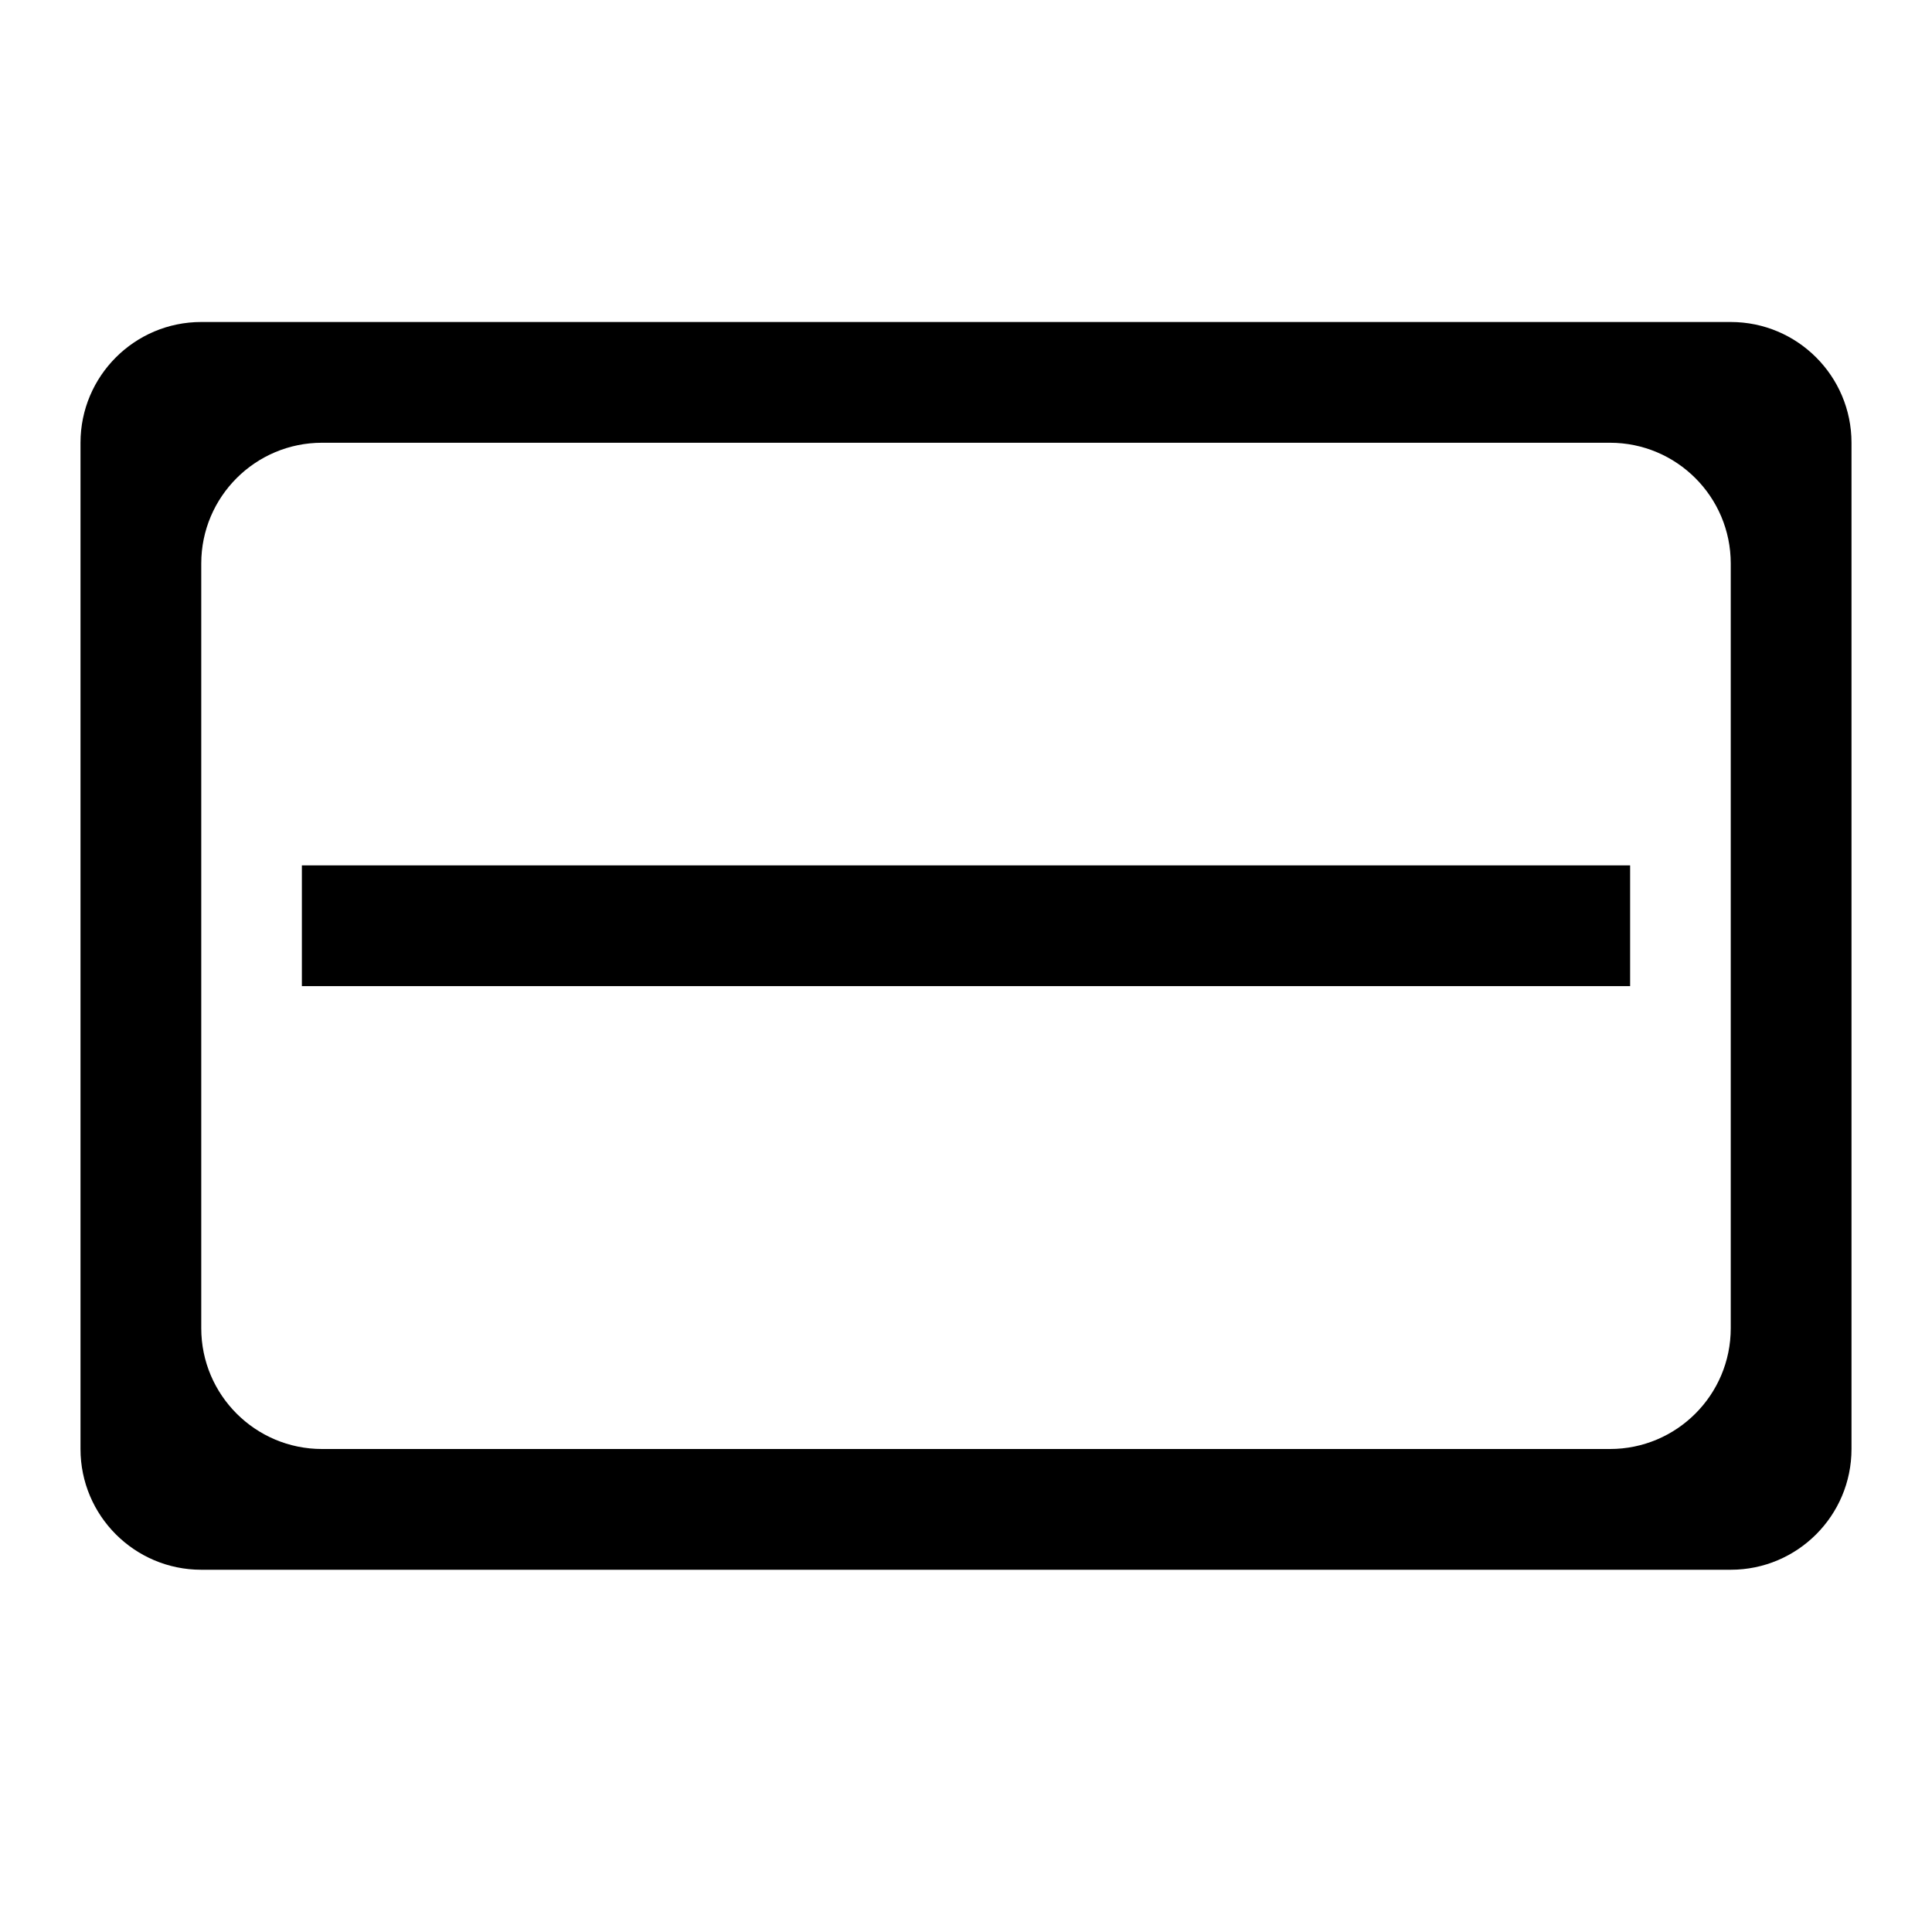 <?xml version="1.0" encoding="UTF-8"?>
<svg width="24px" height="24px" viewBox="0 0 24 24" version="1.1" xmlns="http://www.w3.org/2000/svg" xmlns:xlink="http://www.w3.org/1999/xlink">
    <g id="container-full" stroke="none" stroke-width="1">
        <path d="M21.5,4 C22.328,4 23,4.672 23,5.5 L23,18 C23,18.828 22.328,19.5 21.5,19.5 L2.5,19.5 C1.672,19.5 1,18.828 1,18 L1,5.5 C1,4.672 1.672,4 2.5,4 L21.5,4 Z M20,5.5 L4,5.5 C3.172,5.5 2.5,6.172 2.5,7 L2.5,7 L2.5,16.5 C2.5,17.328 3.172,18 4,18 L4,18 L20,18 C20.828,18 21.5,17.328 21.5,16.5 L21.5,16.5 L21.5,7 C21.5,6.172 20.828,5.5 20,5.5 L20,5.5 Z"></path>
        <polygon points="20.25 10.75 20.25 12.25 3.75 12.25 3.75 10.75"></polygon>
    </g>
</svg>
